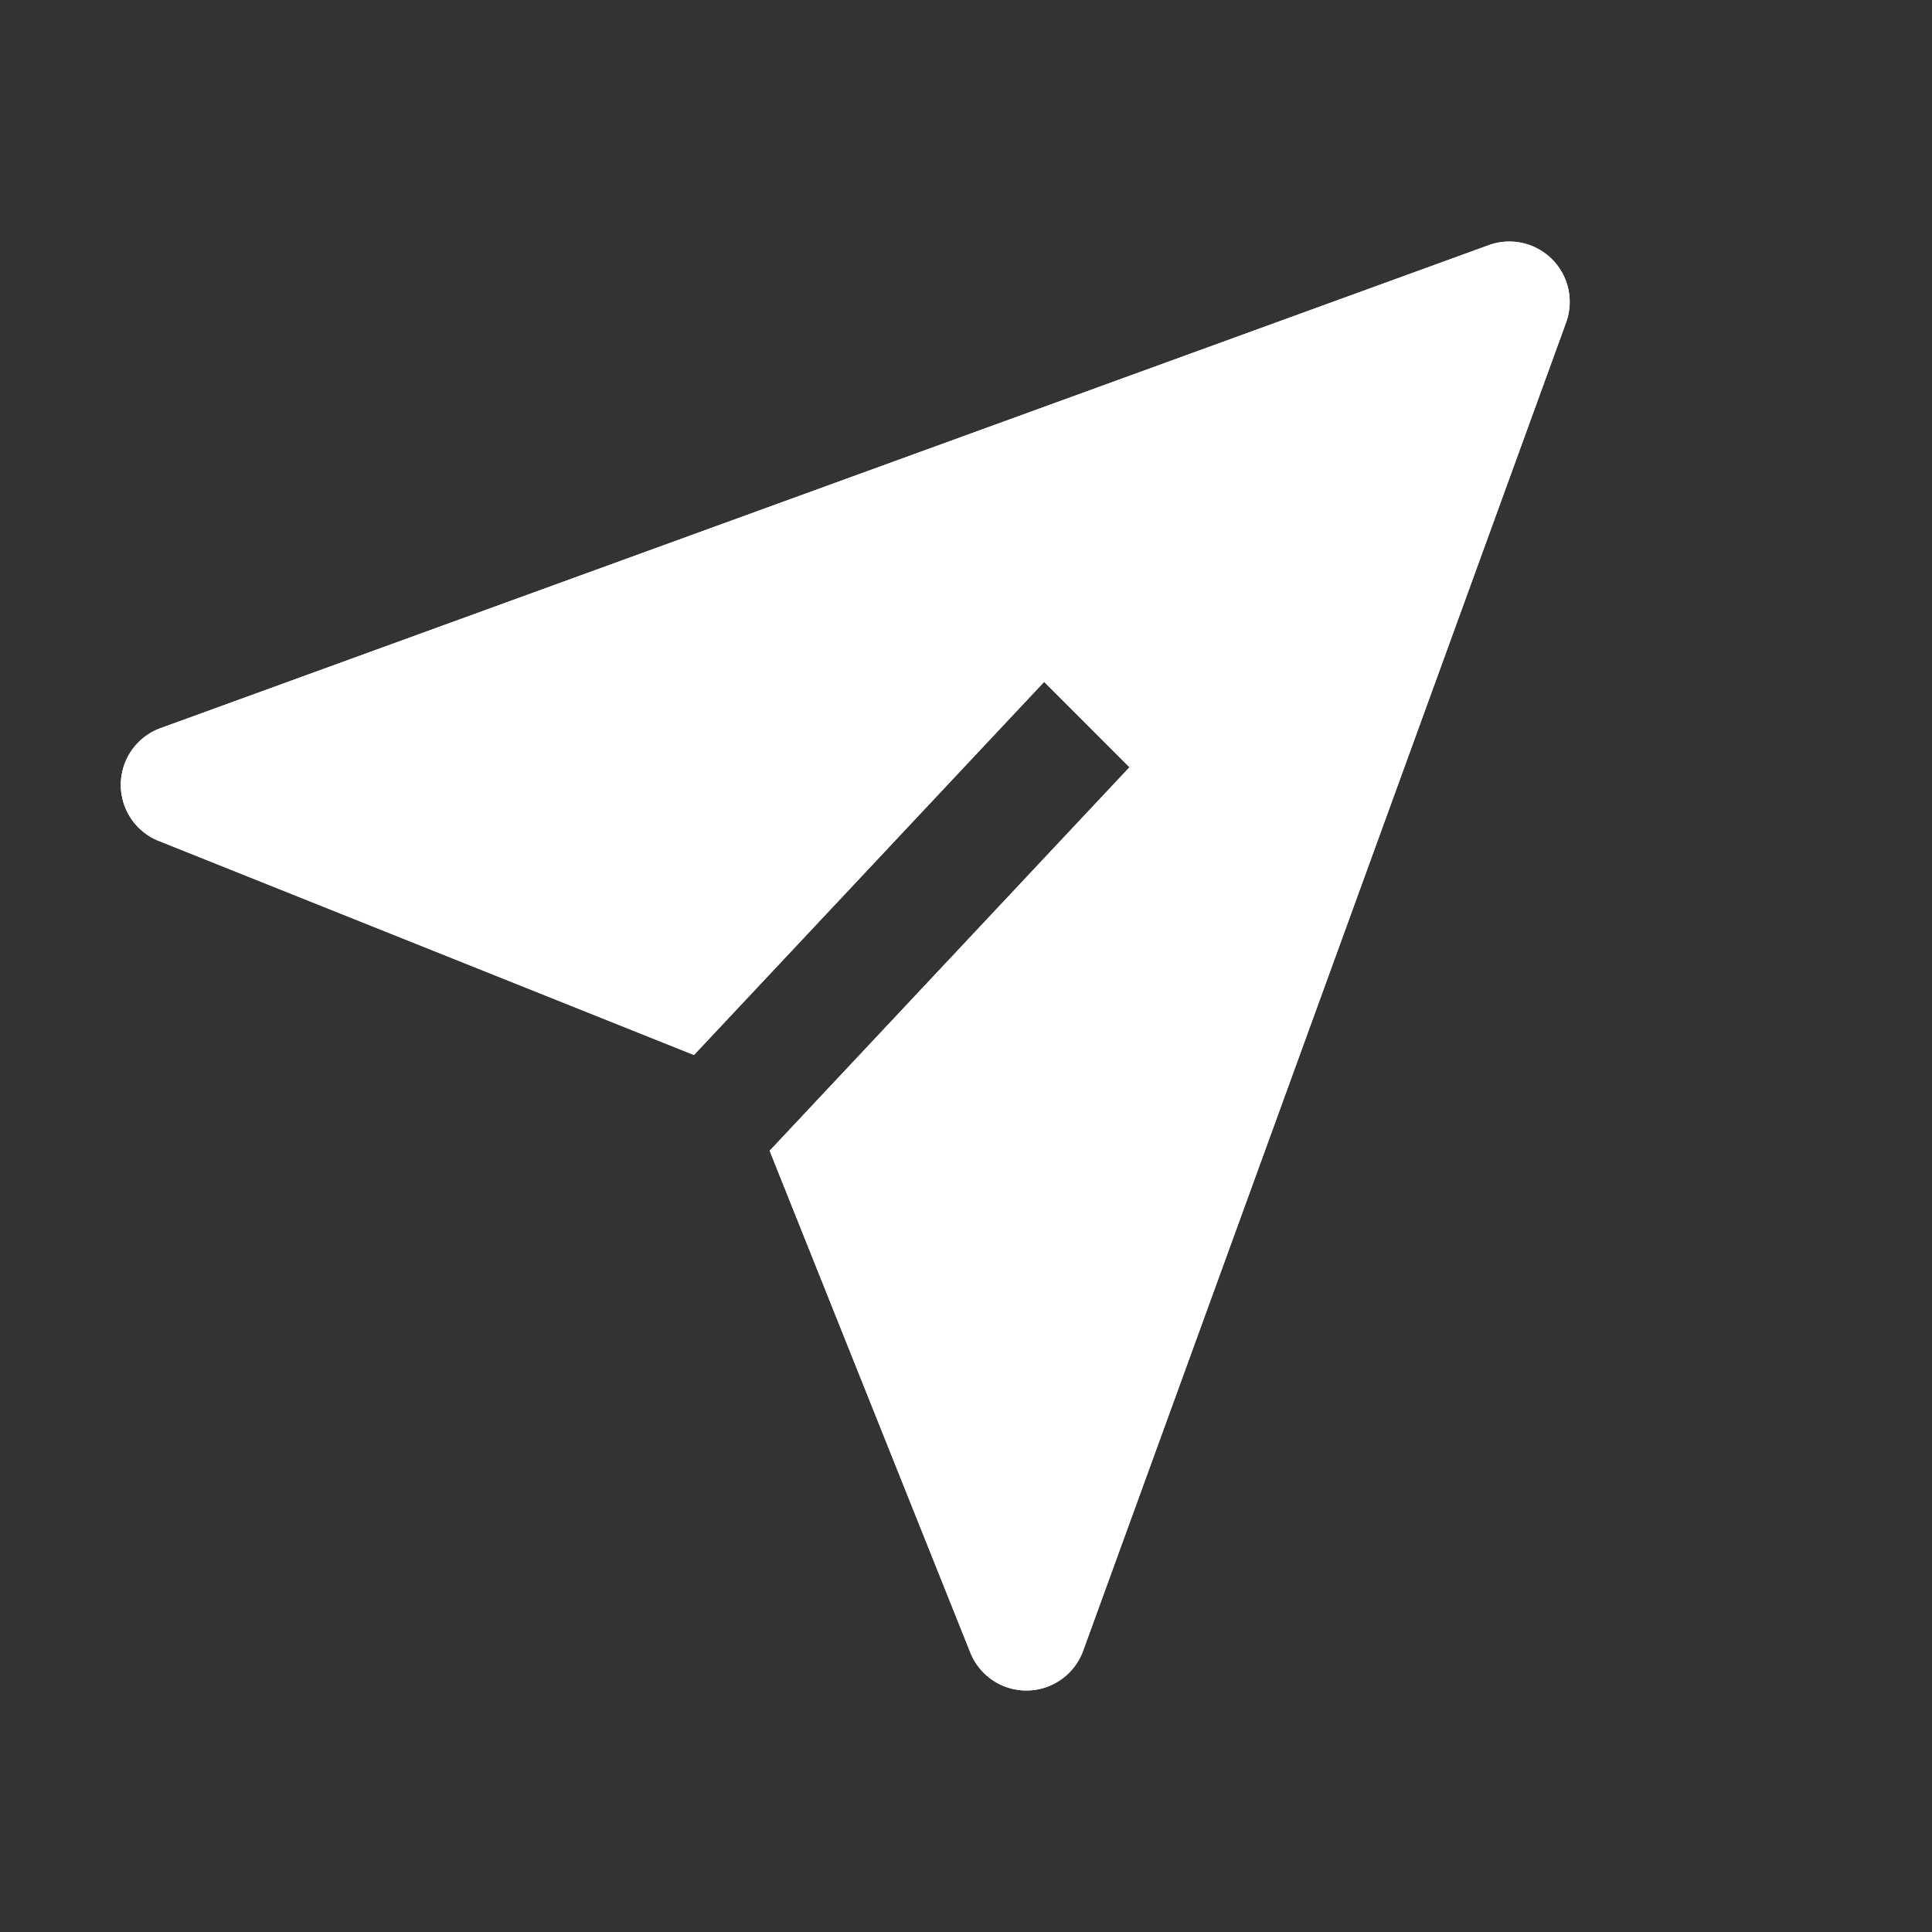 <svg xmlns="http://www.w3.org/2000/svg" width="512" height="512" viewBox="0 0 16 16"><rect x="0" y="0" width="16" height="16" fill="#333333" stroke="none"/><defs><path id="lsiconSendFilled0" d="M12.97 2.67a.5.5 0 0 0-.64-.64l-11 4a.5.5 0 0 0-.016.934l4.433 1.773l2.9-3.09l.707.707l-2.98 3.176l1.662 4.156a.5.5 0 0 0 .934-.015z"/></defs><g fill="#fff" fill-rule="evenodd" clip-rule="evenodd"><use href="#lsiconSendFilled0"/><use href="#lsiconSendFilled0"/></g></svg>
